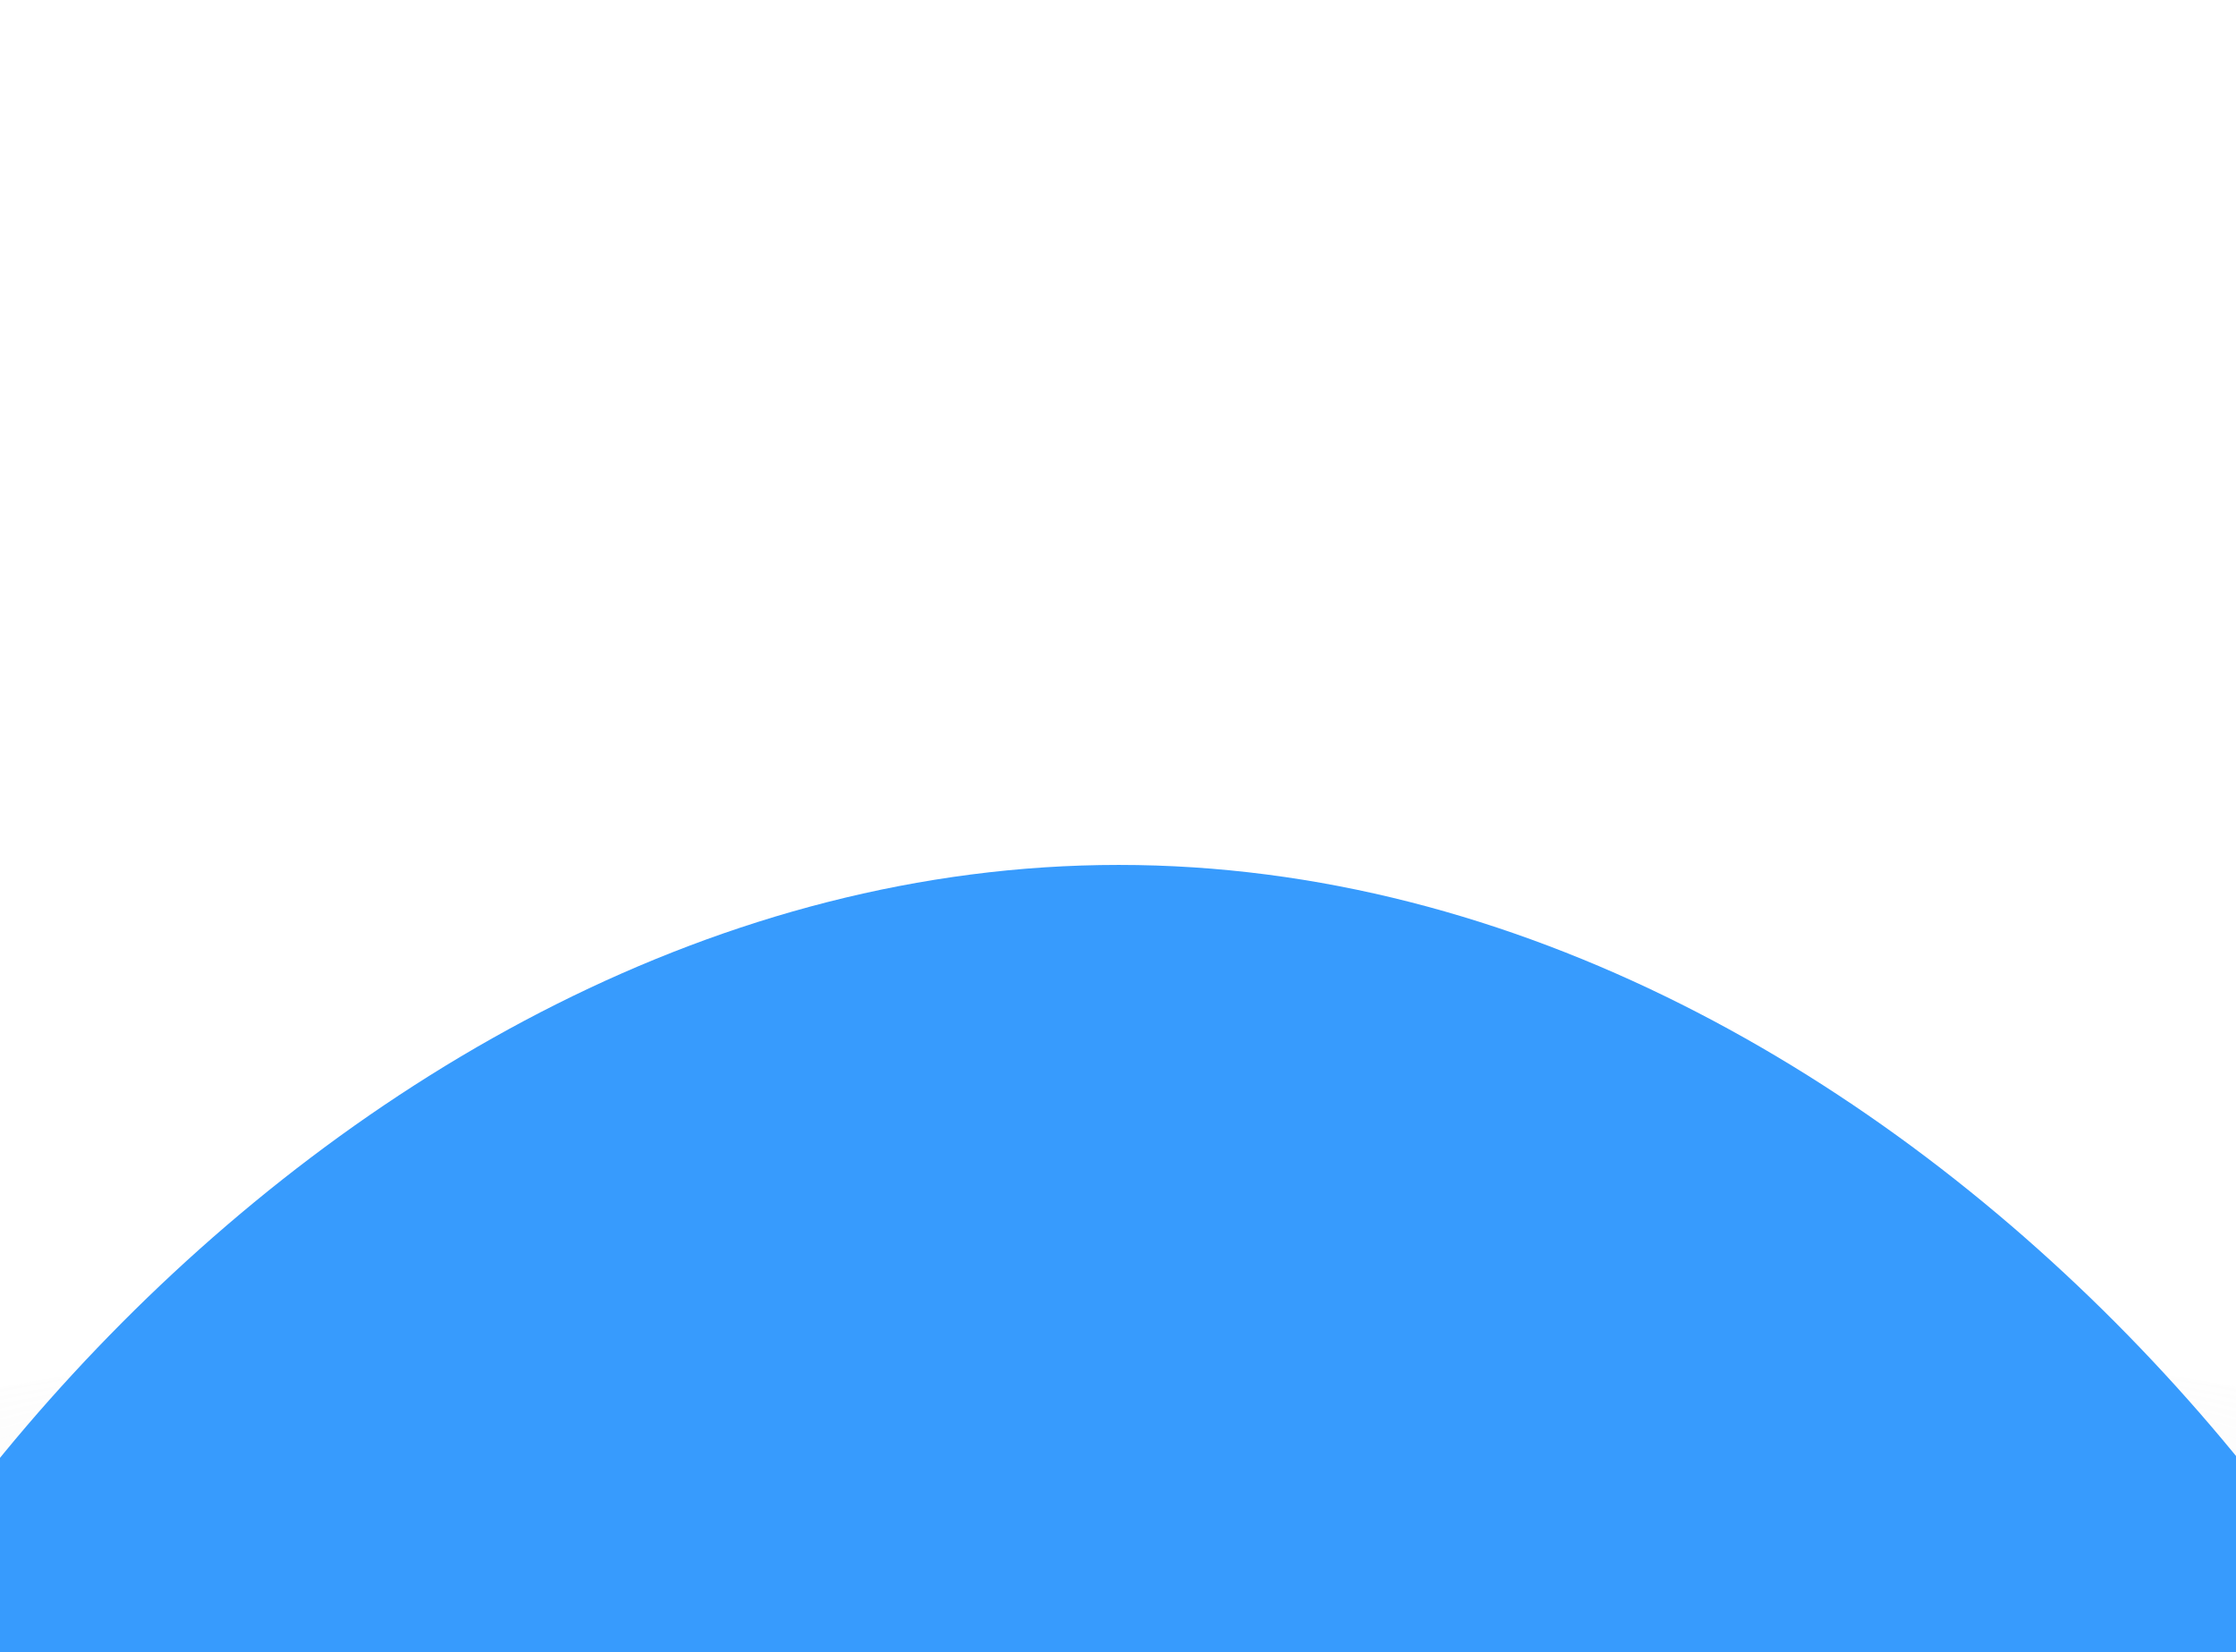 <svg width="1440" height="1064" viewBox="0 0 1440 1064" fill="none" xmlns="http://www.w3.org/2000/svg">
<g filter="url(#filter0_f_527_479)">
<ellipse cx="720.5" cy="1416.5" rx="1616.5" ry="584.5" fill="url(#paint0_radial_527_479)"/>
</g>
<g style="mix-blend-mode:plus-lighter" filter="url(#filter1_f_527_479)">
<path d="M1651 1421.5C1651 1744.31 1234.4 2006 720.5 2006C206.599 2006 -210 1744.31 -210 1421.5C-210 1098.69 206.599 557 720.5 557C1234.4 557 1651 1098.69 1651 1421.5Z" fill="url(#paint1_radial_527_479)"/>
</g>
<defs>
<filter id="filter0_f_527_479" x="-1097.4" y="630.6" width="3635.8" height="1571.8" filterUnits="userSpaceOnUse" color-interpolation-filters="sRGB">
<feFlood flood-opacity="0" result="BackgroundImageFix"/>
<feBlend mode="normal" in="SourceGraphic" in2="BackgroundImageFix" result="shape"/>
<feGaussianBlur stdDeviation="100.7" result="effect1_foregroundBlur_527_479"/>
</filter>
<filter id="filter1_f_527_479" x="-411.4" y="355.6" width="2263.8" height="1851.8" filterUnits="userSpaceOnUse" color-interpolation-filters="sRGB">
<feFlood flood-opacity="0" result="BackgroundImageFix"/>
<feBlend mode="normal" in="SourceGraphic" in2="BackgroundImageFix" result="shape"/>
<feGaussianBlur stdDeviation="100.7" result="effect1_foregroundBlur_527_479"/>
</filter>
<radialGradient id="paint0_radial_527_479" cx="0" cy="0" r="1" gradientUnits="userSpaceOnUse" gradientTransform="translate(720.5 1021.17) rotate(-90) scale(189.166 3047.26)">
<stop offset="0.347" stop-color="#FCFCFC"/>
<stop offset="1" stop-color="#FCFCFC" stop-opacity="0"/>
</radialGradient>
<radialGradient id="paint1_radial_527_479" cx="0" cy="0" r="1" gradientUnits="userSpaceOnUse" gradientTransform="translate(720.5 1551) rotate(-90) scale(714 2832.1)">
<stop offset="0.187" stop-color="#FCFCFC"/>
<stop offset="0.541" stop-color="#379BFD"/>
</radialGradient>
</defs>
</svg>
